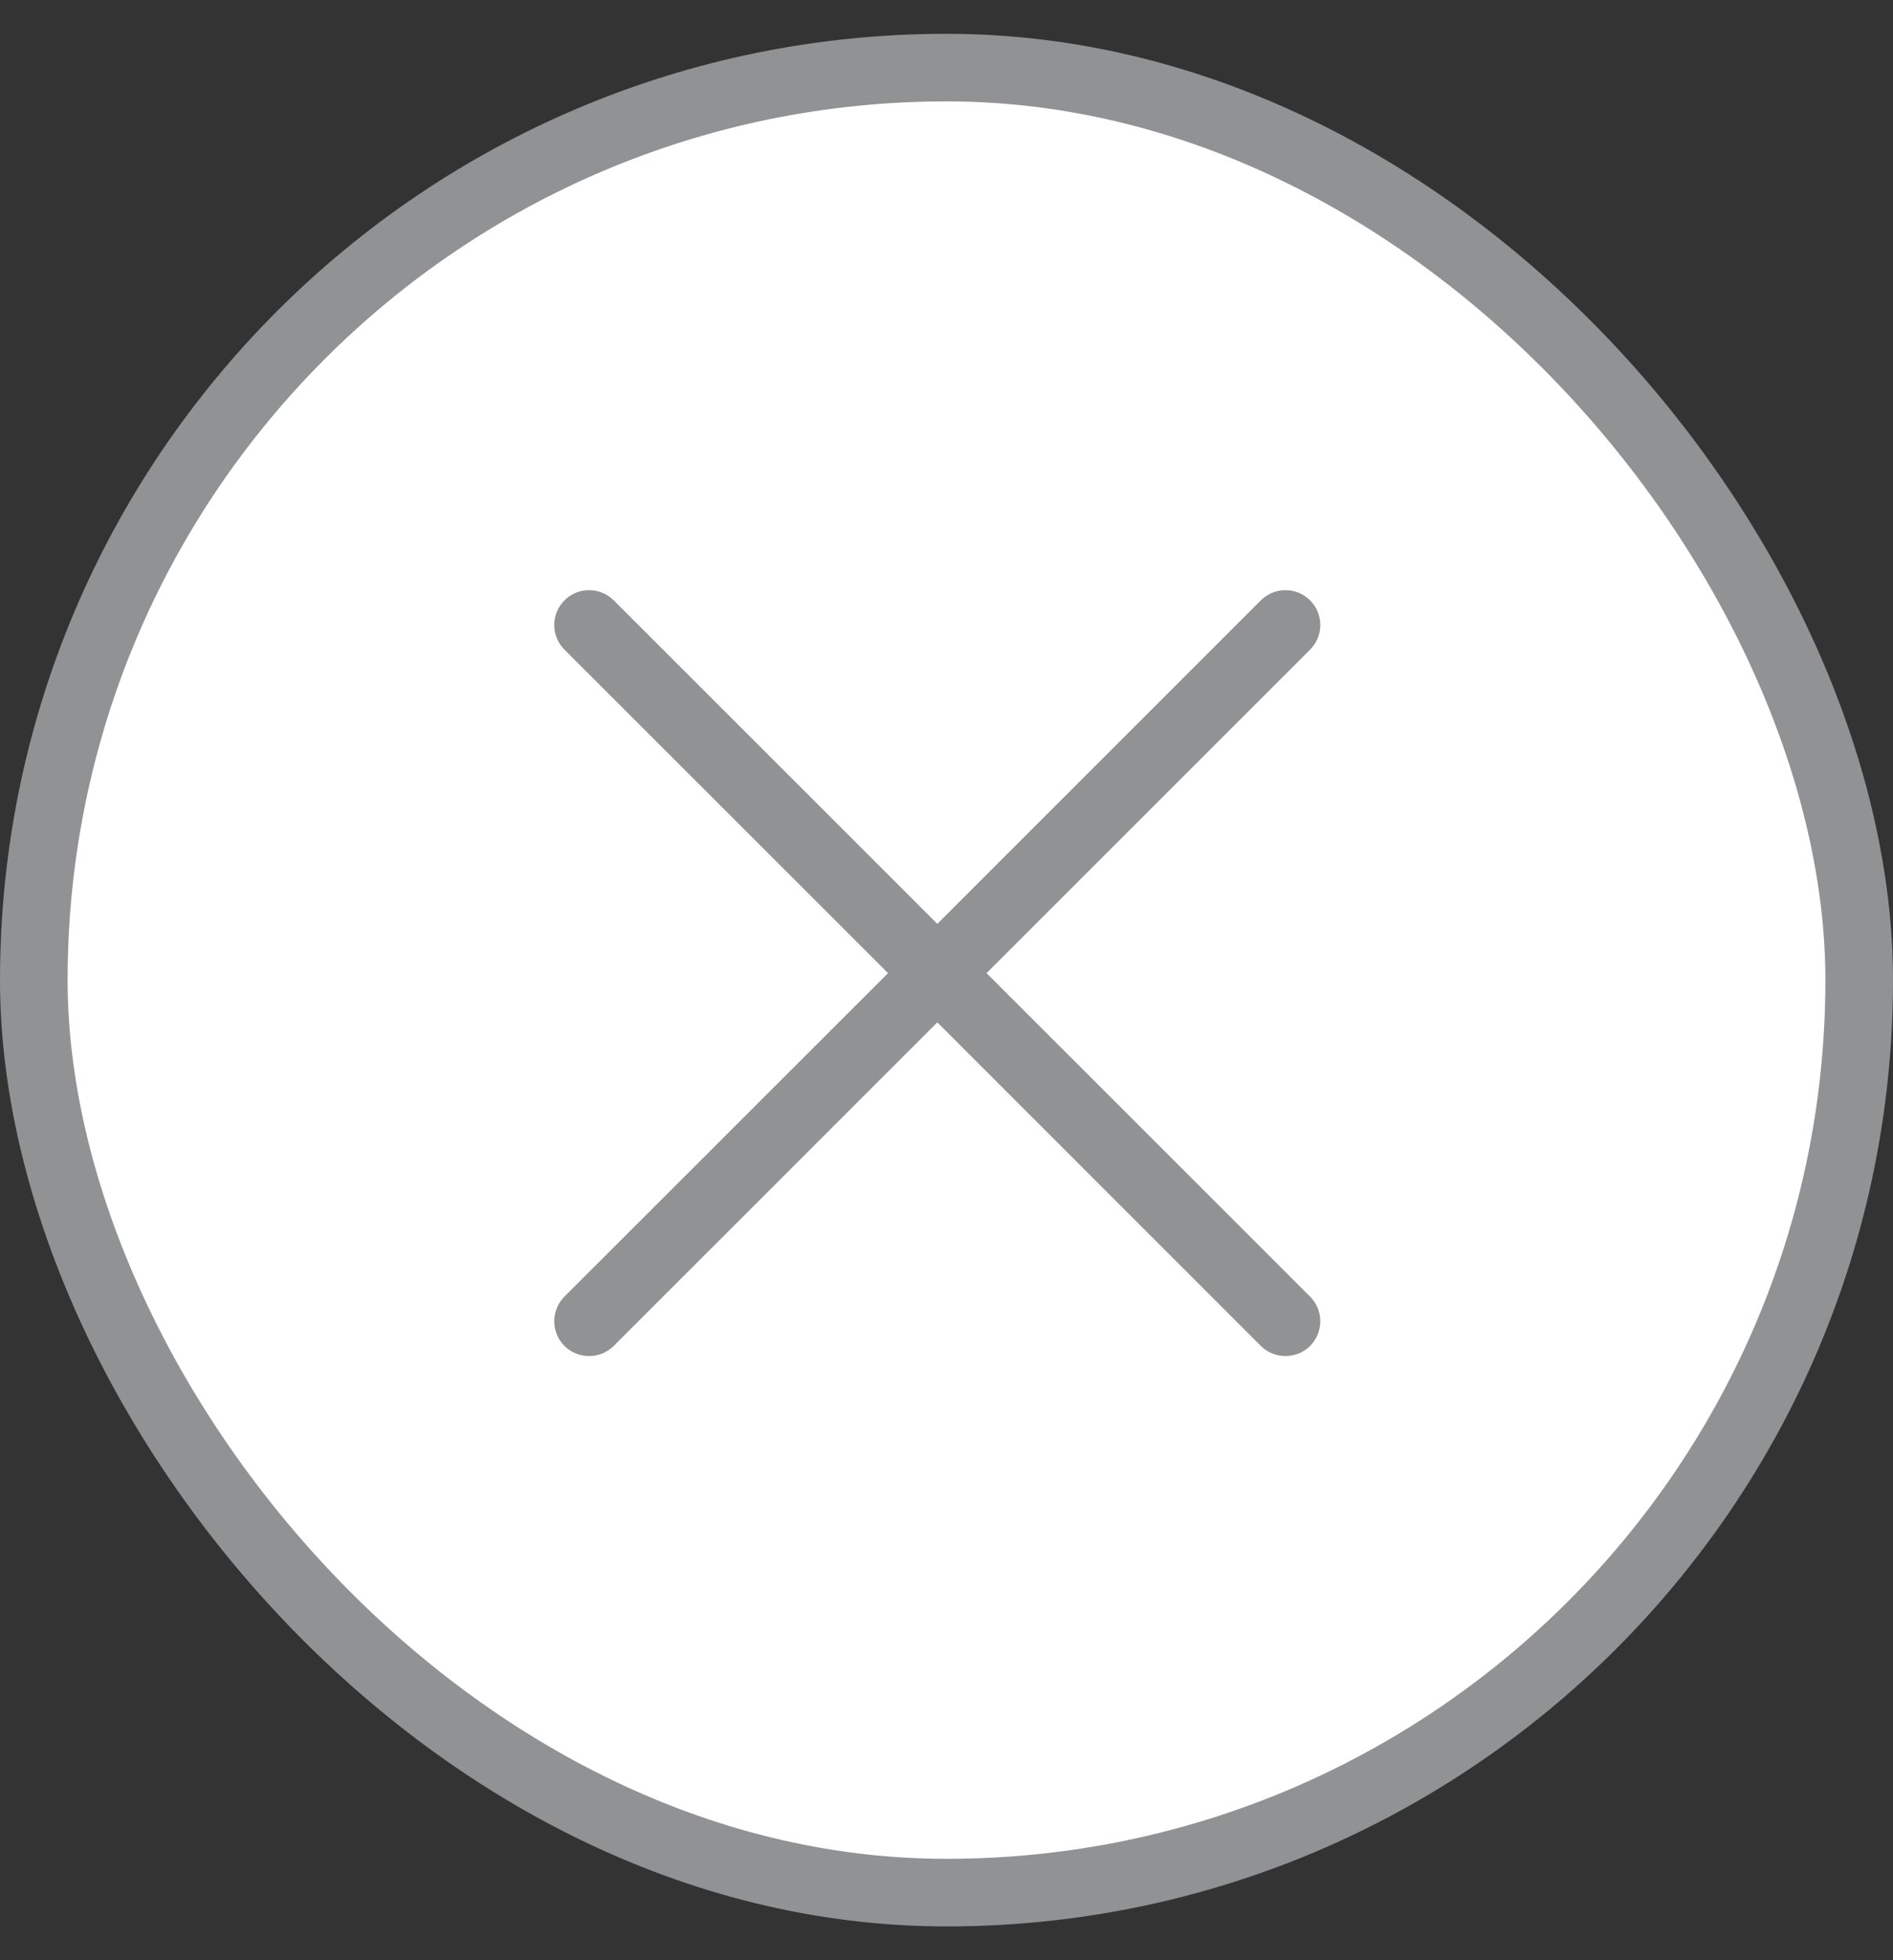 <svg width="28" height="29" viewBox="0 0 28 29" fill="none" xmlns="http://www.w3.org/2000/svg">
<rect x="0" y="0" width="28" height="29" fill="#333333" stroke="none"/>
<rect x="0.5" y="1" width="27" height="27" rx="13.5" fill="white"/>
<g clip-path="url(#clip0_108_12)">
<path fill-rule="evenodd" clip-rule="evenodd" d="M19.378 9.611C19.426 9.563 19.464 9.506 19.49 9.444C19.516 9.381 19.529 9.314 19.529 9.247C19.529 9.179 19.516 9.112 19.49 9.049C19.464 8.987 19.426 8.93 19.378 8.882C19.33 8.834 19.273 8.796 19.211 8.77C19.148 8.744 19.081 8.731 19.014 8.731C18.946 8.731 18.879 8.744 18.816 8.77C18.754 8.796 18.697 8.834 18.649 8.882L13.864 13.668L9.078 8.882C9.03 8.834 8.973 8.796 8.911 8.77C8.848 8.744 8.781 8.731 8.713 8.731C8.646 8.731 8.579 8.744 8.516 8.77C8.453 8.796 8.397 8.834 8.349 8.882C8.301 8.93 8.263 8.987 8.237 9.049C8.211 9.112 8.198 9.179 8.198 9.247C8.198 9.314 8.211 9.381 8.237 9.444C8.263 9.506 8.301 9.563 8.349 9.611L13.135 14.397L8.349 19.182C8.252 19.279 8.198 19.41 8.198 19.547C8.198 19.684 8.252 19.815 8.349 19.912C8.445 20.008 8.577 20.062 8.713 20.062C8.85 20.062 8.981 20.008 9.078 19.912L13.864 15.125L18.649 19.912C18.746 20.008 18.877 20.062 19.014 20.062C19.15 20.062 19.282 20.008 19.378 19.912C19.475 19.815 19.529 19.684 19.529 19.547C19.529 19.41 19.475 19.279 19.378 19.182L14.592 14.397L19.378 9.611Z" fill="#909294"/>
</g>
<rect x="0.5" y="1" width="27" height="27" rx="13.5" stroke="#909294"/>
<defs>
<clipPath id="clip0_108_12">
<rect width="12" height="12" fill="white" transform="translate(8 8.5)"/>
</clipPath>
</defs>
</svg>
